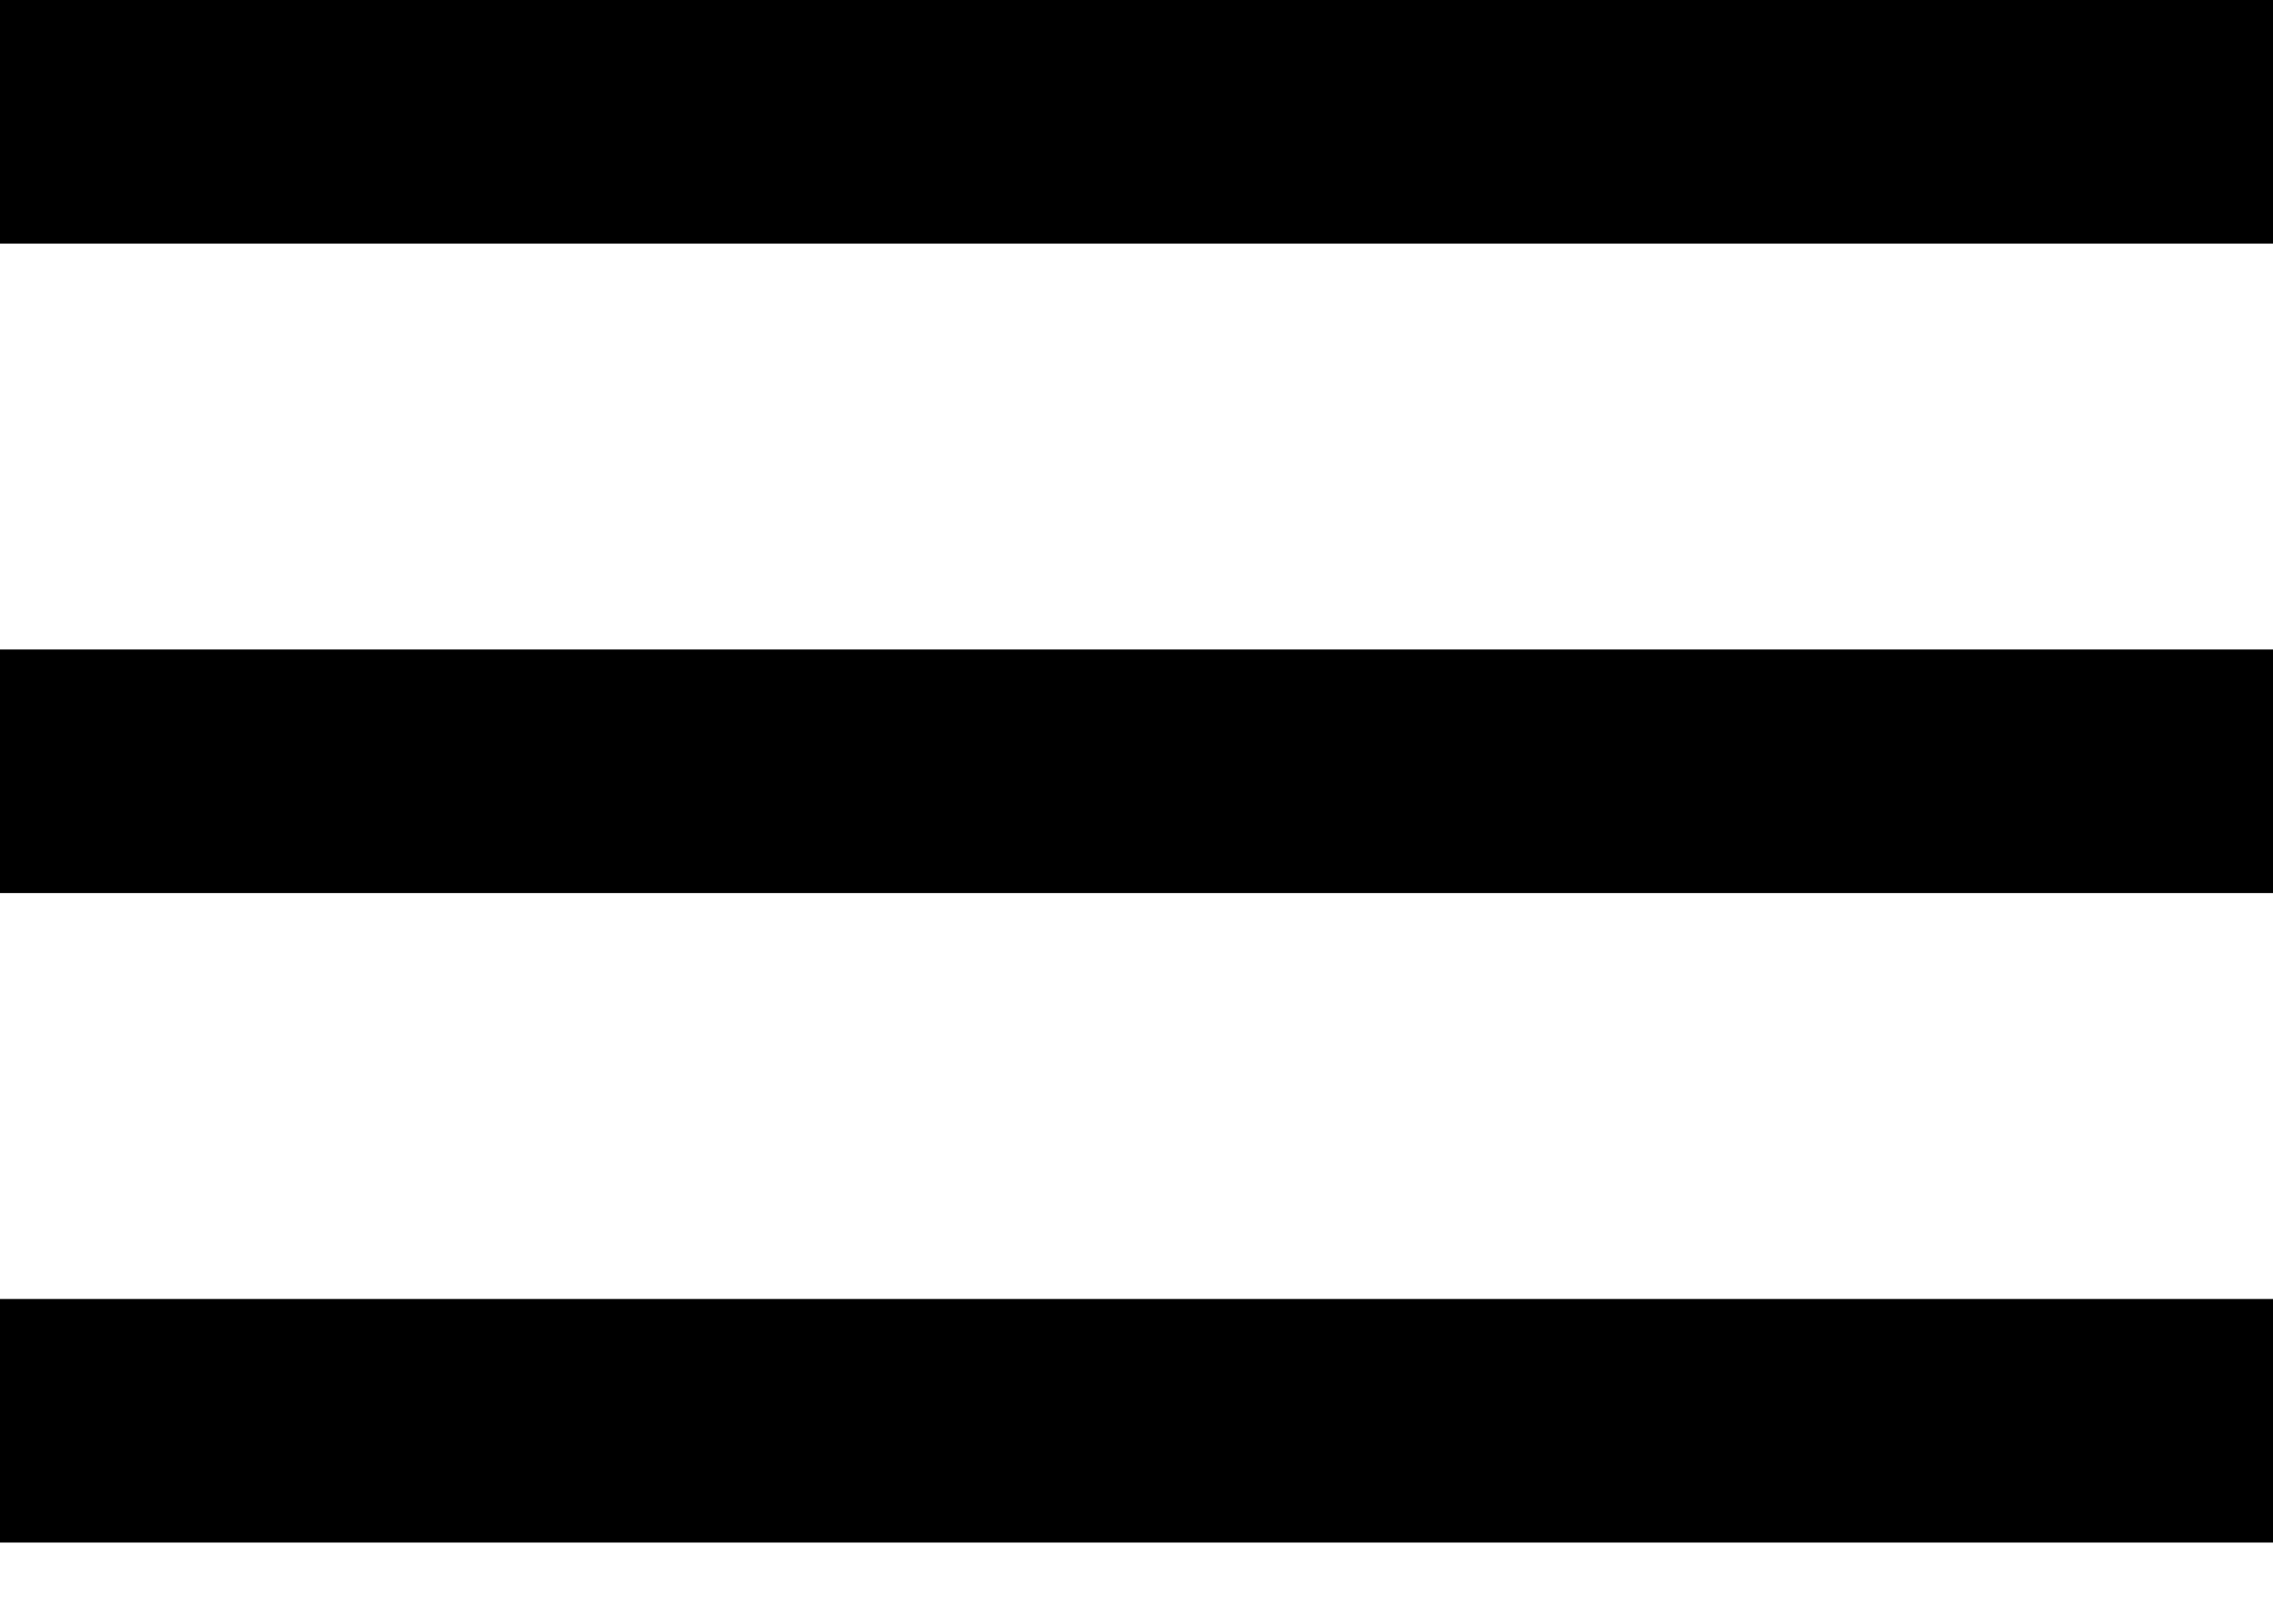 <?xml version="1.0" encoding="UTF-8"?>
<svg width="14px" height="10px" viewBox="0 0 14 10" version="1.1" xmlns="http://www.w3.org/2000/svg" xmlns:xlink="http://www.w3.org/1999/xlink">
    <!-- Generator: Sketch 51.2 (57519) - http://www.bohemiancoding.com/sketch -->
    <title>ic-menu-18px</title>
    <desc>Created with Sketch.</desc>
    <defs></defs>
    <g id="Forside-saksbehandler" stroke="none" stroke-width="1" fill="none" fill-rule="evenodd">
        <g id="Sak-som-er-under-behandling" transform="translate(-927, -380)">
            <g id="ic-menu-18px" transform="translate(925, 376)">
                <polygon id="Shape" points="0 0 18 0 18 18 0 18"></polygon>
                <path d="M2,13.5 L16,13.5 L16,12 L2,12 L2,13.5 Z M2,9.5 L16,9.5 L16,8 L2,8 L2,9.5 Z M2,4 L2,5.5 L16,5.5 L16,4 L2,4 Z" id="Shape" fill="#000000" fill-rule="nonzero"></path>
            </g>
        </g>
    </g>
</svg>